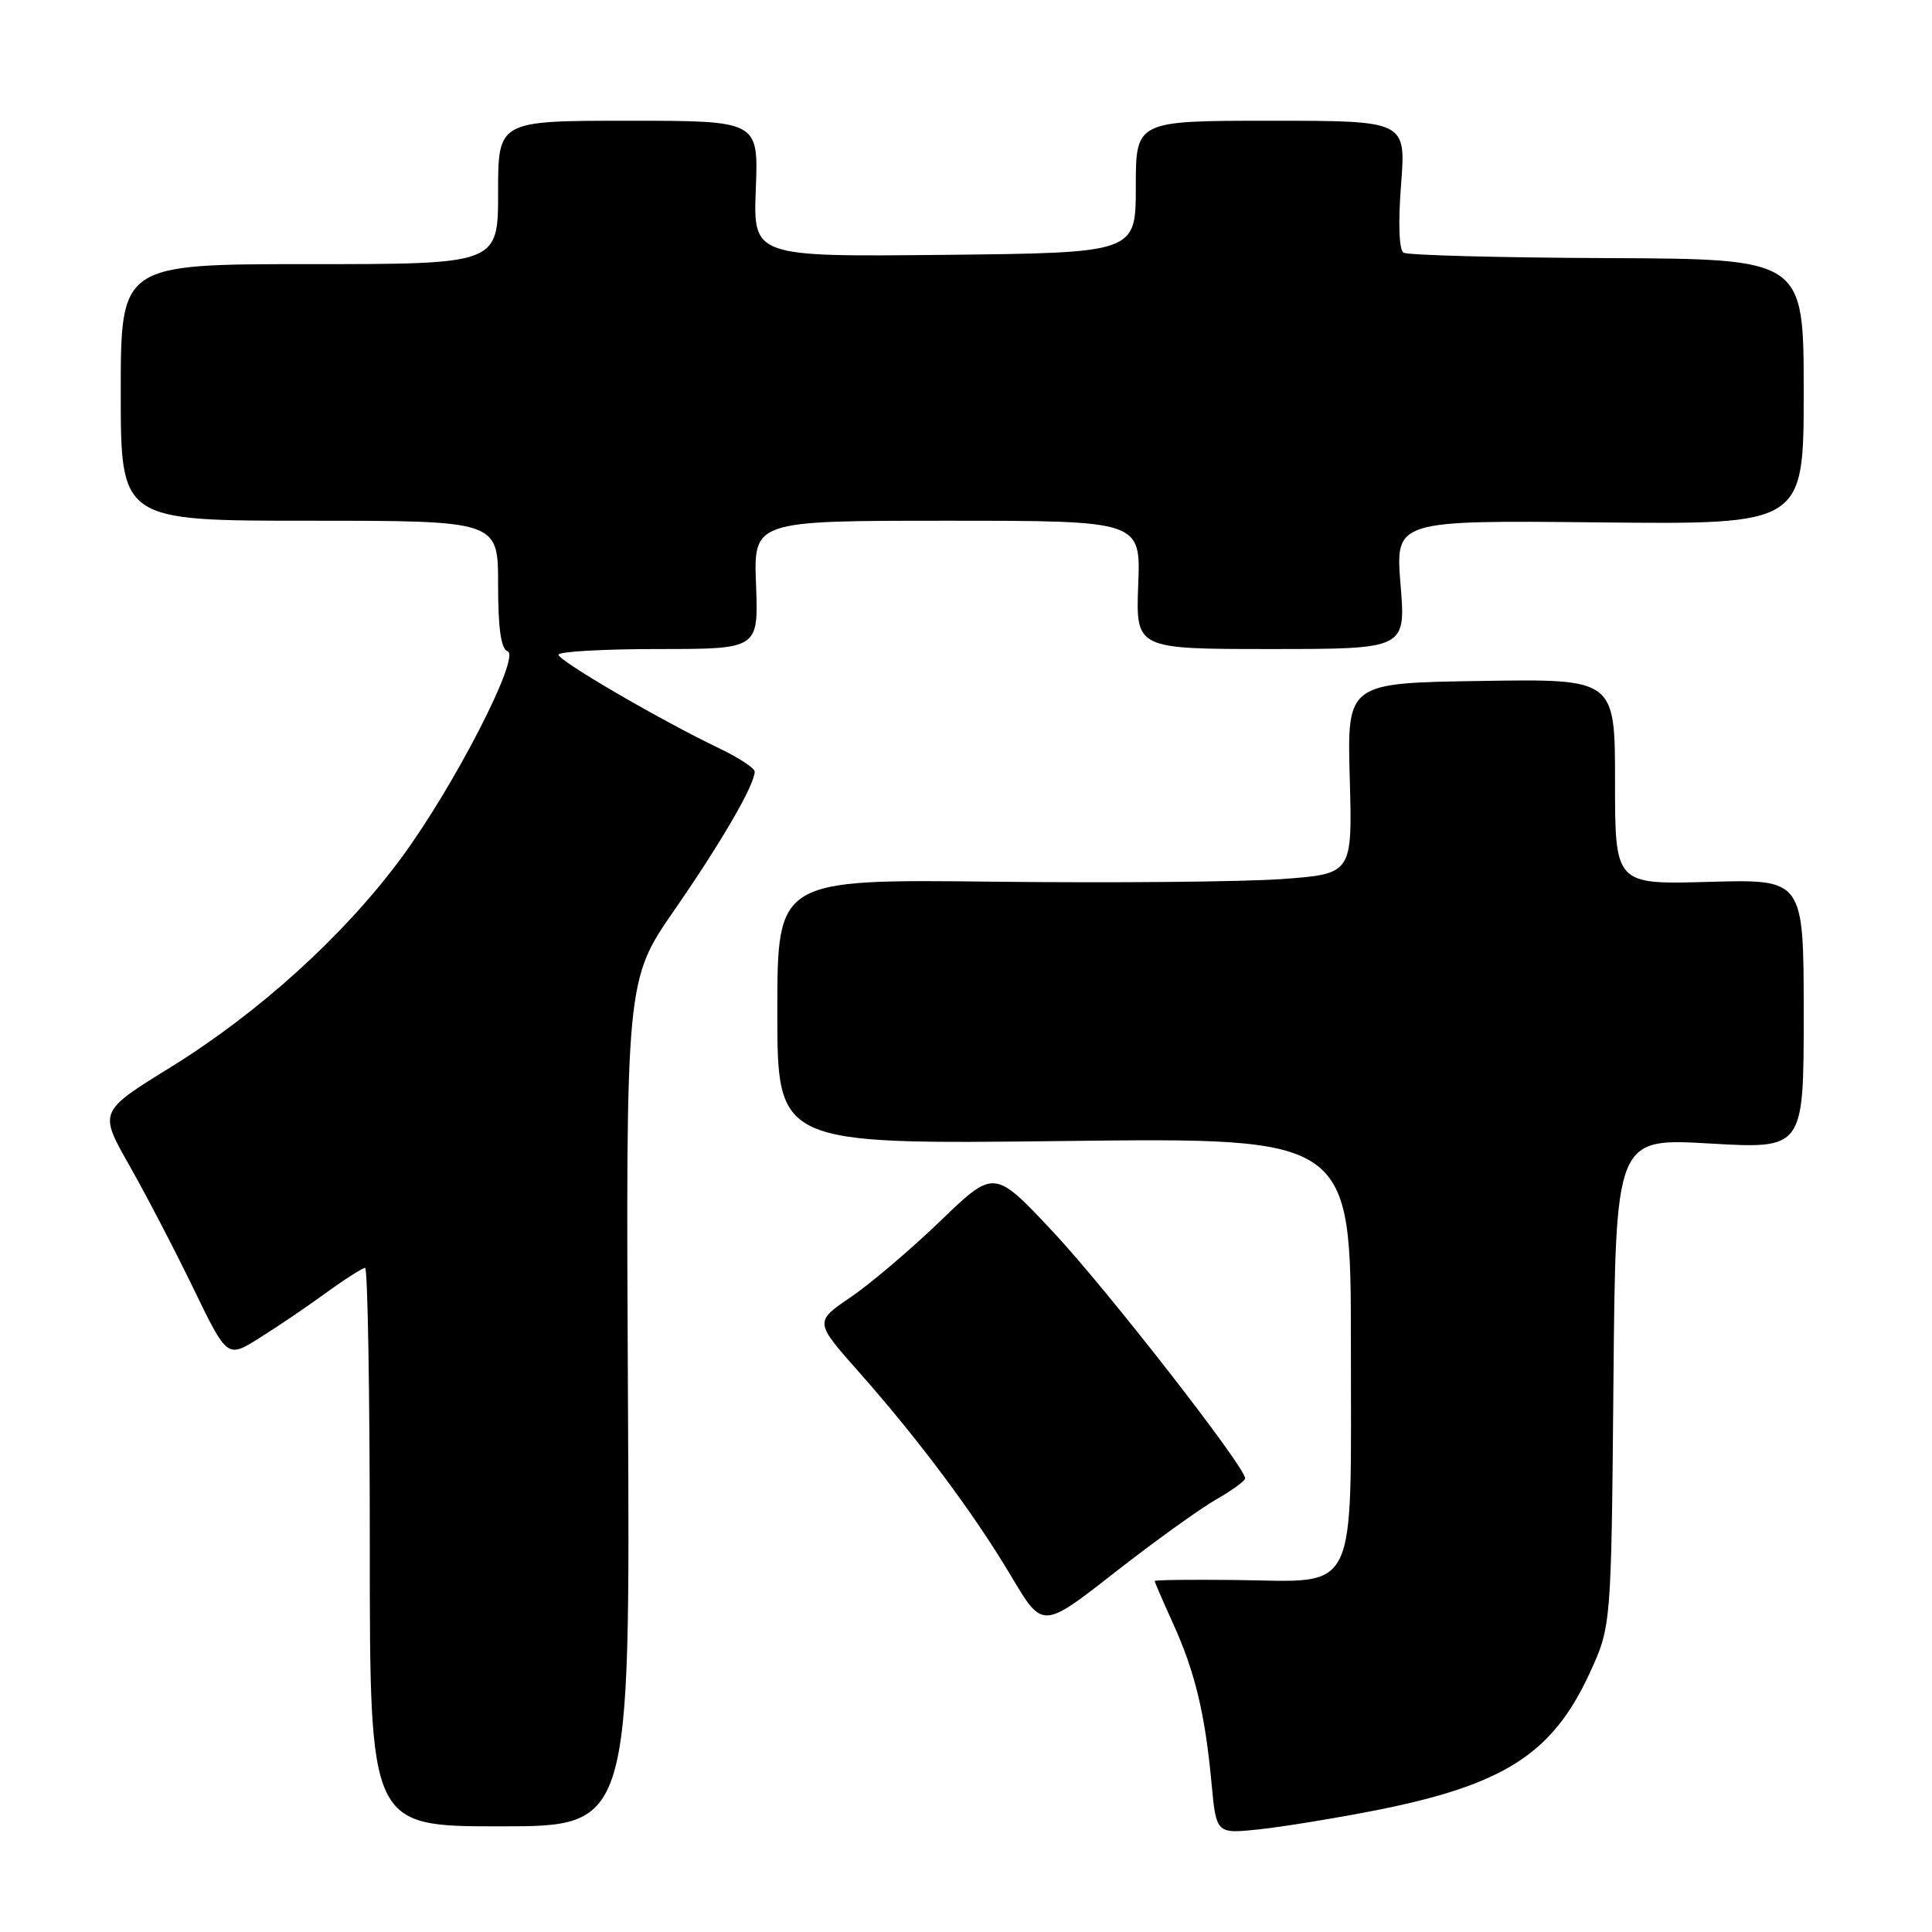 <?xml version="1.0" encoding="UTF-8" standalone="no"?>
<!DOCTYPE svg PUBLIC "-//W3C//DTD SVG 1.1//EN" "http://www.w3.org/Graphics/SVG/1.1/DTD/svg11.dtd" >
<svg xmlns="http://www.w3.org/2000/svg" xmlns:xlink="http://www.w3.org/1999/xlink" version="1.1" viewBox="0 0 256 256">
 <g >
 <path fill="currentColor"
d=" M 182.18 239.90 C 199.23 236.54 205.68 232.43 210.60 221.78 C 213.50 215.50 213.50 215.50 213.79 183.15 C 214.08 150.80 214.08 150.80 226.54 151.52 C 239.00 152.24 239.00 152.24 239.00 134.37 C 239.00 116.50 239.00 116.50 226.50 116.85 C 214.00 117.21 214.00 117.21 214.00 103.58 C 214.00 89.95 214.00 89.95 196.25 90.23 C 178.50 90.50 178.50 90.50 178.85 103.15 C 179.20 115.80 179.20 115.80 169.85 116.48 C 164.71 116.85 147.56 117.01 131.75 116.83 C 103.00 116.50 103.00 116.50 103.00 134.07 C 103.00 151.64 103.00 151.64 141.00 151.19 C 179.00 150.74 179.00 150.74 179.00 178.21 C 179.00 211.88 180.12 209.57 163.89 209.36 C 157.90 209.29 153.00 209.35 153.00 209.49 C 153.00 209.64 154.10 212.18 155.44 215.13 C 158.34 221.51 159.68 227.10 160.53 236.25 C 161.16 243.00 161.16 243.00 166.83 242.40 C 169.95 242.07 176.85 240.94 182.18 239.90 Z  M 83.21 185.95 C 82.92 129.89 82.92 129.89 89.38 120.56 C 95.61 111.56 100.00 103.99 100.00 102.24 C 100.00 101.78 97.86 100.38 95.25 99.13 C 87.53 95.44 74.01 87.56 74.00 86.75 C 74.00 86.34 79.96 86.00 87.25 86.00 C 100.50 86.00 100.50 86.00 100.18 77.50 C 99.85 69.00 99.85 69.00 125.50 69.00 C 151.15 69.00 151.15 69.00 150.82 77.50 C 150.50 86.00 150.50 86.00 168.39 86.00 C 186.28 86.00 186.28 86.00 185.58 77.47 C 184.89 68.94 184.89 68.94 211.95 69.22 C 239.00 69.50 239.00 69.50 239.00 51.90 C 239.00 34.31 239.00 34.31 212.98 34.20 C 198.66 34.14 186.51 33.82 185.98 33.48 C 185.38 33.12 185.25 29.59 185.65 24.44 C 186.30 16.00 186.30 16.00 168.40 16.00 C 150.50 16.00 150.50 16.00 150.50 24.75 C 150.50 33.50 150.50 33.50 125.15 33.77 C 99.80 34.03 99.80 34.03 100.15 25.02 C 100.50 16.00 100.50 16.00 83.25 16.00 C 66.00 16.00 66.00 16.00 66.00 25.50 C 66.00 35.00 66.00 35.00 41.00 35.00 C 16.00 35.00 16.00 35.00 16.00 52.00 C 16.00 69.00 16.00 69.00 41.00 69.00 C 66.00 69.00 66.00 69.00 66.00 77.42 C 66.00 83.24 66.38 85.97 67.25 86.29 C 69.06 86.94 60.09 104.36 53.07 113.82 C 45.49 124.04 34.28 134.19 22.63 141.40 C 13.09 147.29 13.09 147.29 17.13 154.40 C 19.34 158.30 23.17 165.65 25.63 170.73 C 30.11 179.96 30.11 179.96 34.30 177.34 C 36.61 175.90 40.59 173.21 43.13 171.36 C 45.68 169.51 48.05 168.00 48.38 168.00 C 48.72 168.00 49.00 184.65 49.00 205.00 C 49.00 242.00 49.00 242.00 66.25 242.00 C 83.50 242.00 83.50 242.00 83.21 185.95 Z  M 161.09 198.72 C 163.23 197.50 164.99 196.22 164.99 195.89 C 165.01 194.39 146.56 170.71 139.52 163.21 C 131.74 154.91 131.74 154.91 124.62 161.77 C 120.70 165.54 115.35 170.10 112.71 171.89 C 107.92 175.15 107.92 175.15 113.83 181.82 C 121.86 190.91 129.06 200.57 134.01 208.89 C 138.14 215.85 138.14 215.85 147.66 208.40 C 152.90 204.30 158.95 199.95 161.09 198.72 Z "/>
</g>
</svg>